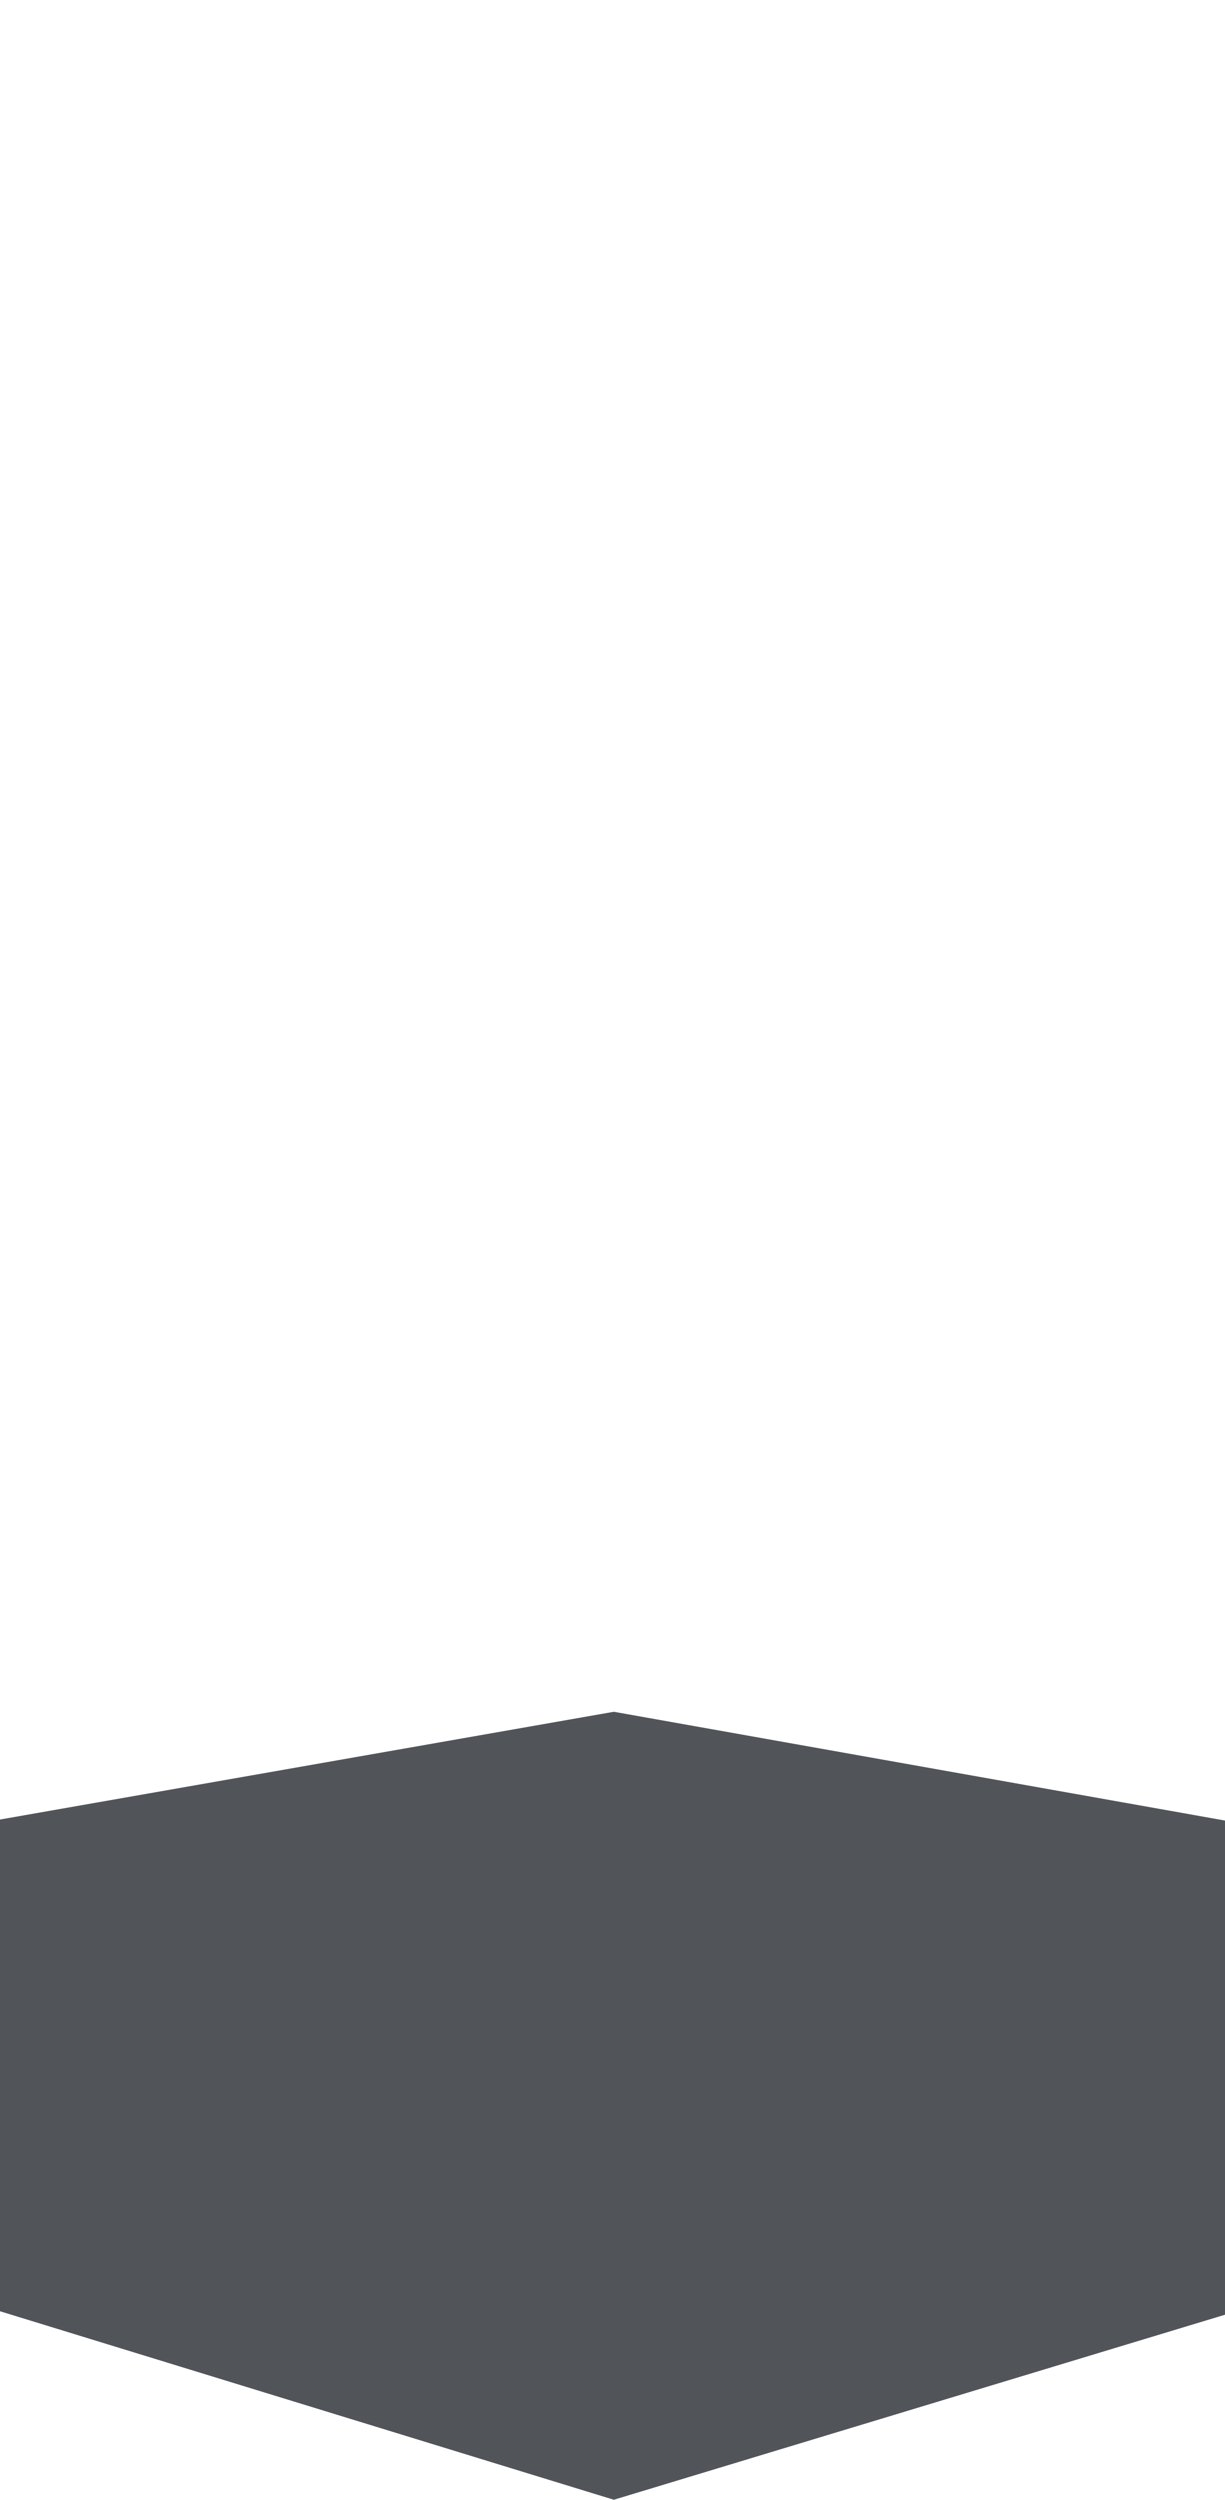 <svg width="1080" height="2203" viewBox="0 0 1080 2203" fill="none" xmlns="http://www.w3.org/2000/svg">
<path d="M-412 1910.38L541.157 2203L1508 1910.38V0L1284.13 1640.73L541.157 1508.55L-212.081 1640.73L-412 0V1910.38Z" fill="#080D14" fill-opacity="0.7"/>
</svg>
